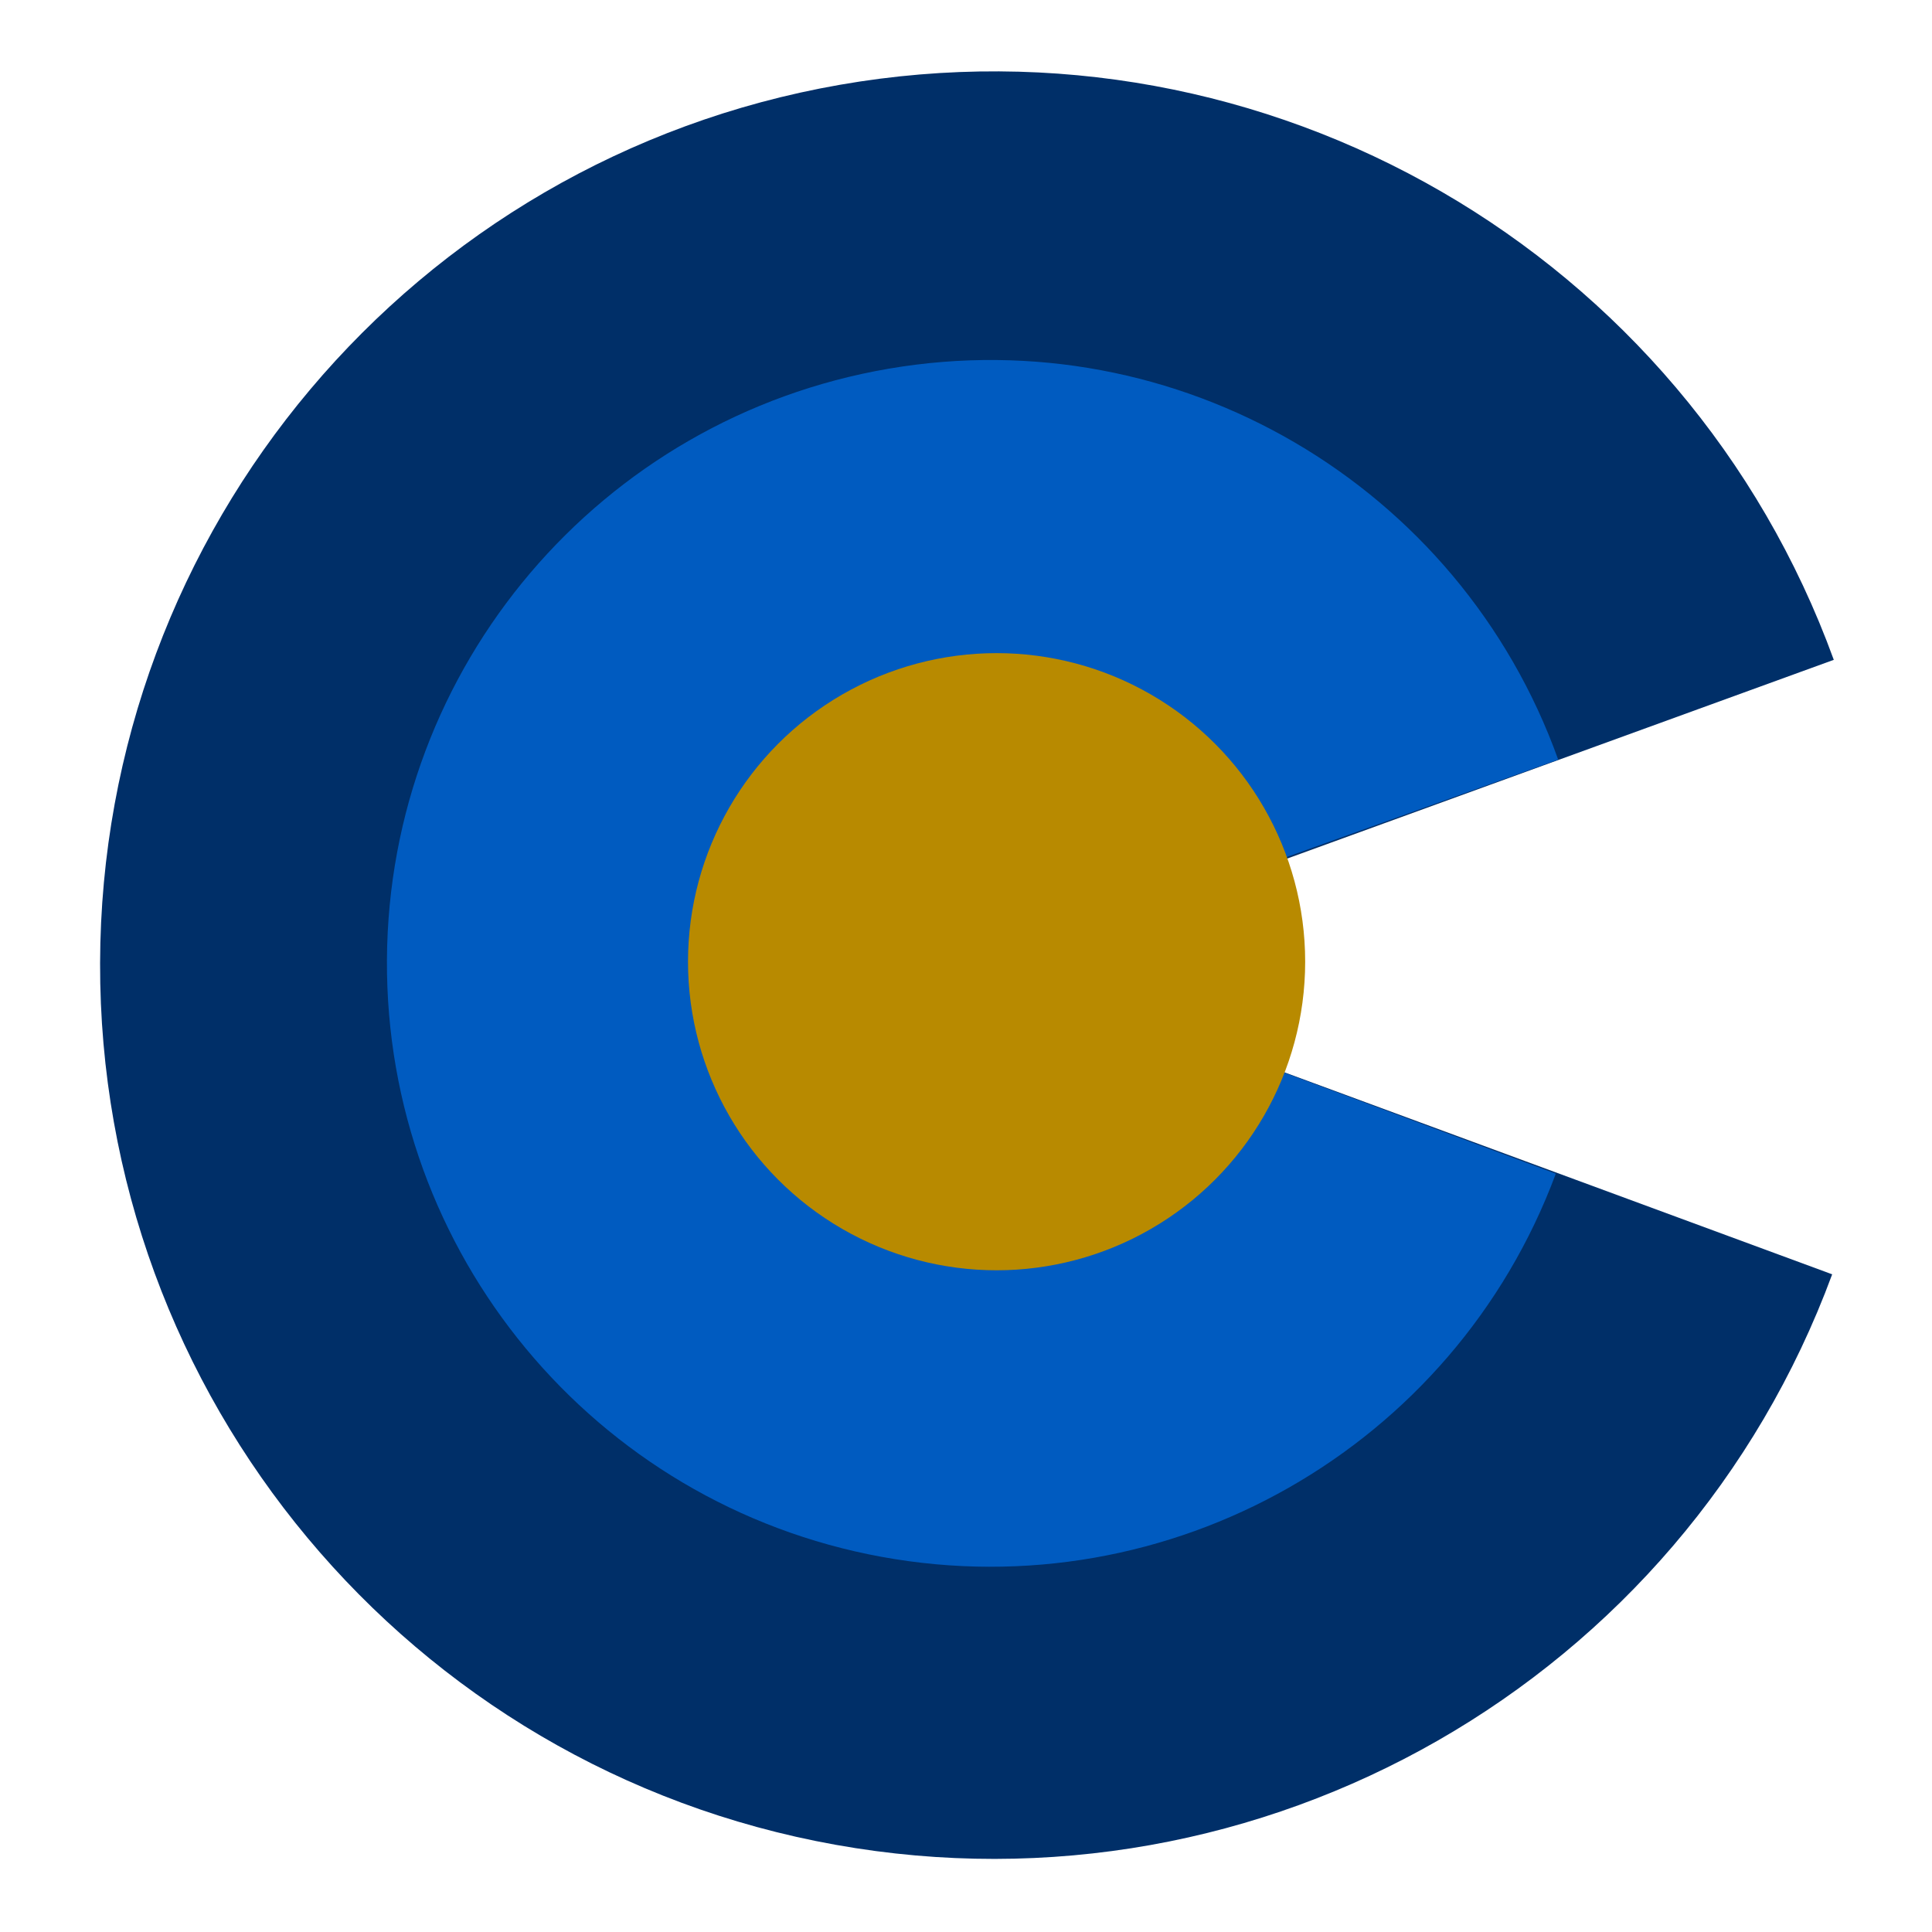 <svg xmlns="http://www.w3.org/2000/svg" xml:space="preserve" style="enable-background:new 0 0 720 720" viewBox="0 0 720 720"><path d="M682.8 474.9C626.9 626.4 470.4 716 311.4 687.5S36.9 520.4 37.3 358.9C37.7 197.4 153.9 59.4 313 31.6s315.2 62.5 370.4 214.3l-313 113.8 312.4 115.2z" style="fill-rule:evenodd;clip-rule:evenodd;fill:#002F68"/><path d="M579.8 437.4c-38 102.2-143.9 162.4-251.2 142.8s-185-113.4-184.4-222.5c.6-109.1 79.5-201.9 187-220.3s212.7 43.1 249.5 145.7L369 359l210.8 78.4z" style="fill-rule:evenodd;clip-rule:evenodd;fill:#005BC0"/><circle cx="371.4" cy="358.4" r="115" style="fill-rule:evenodd;clip-rule:evenodd;fill:#B88A00"/></svg>
